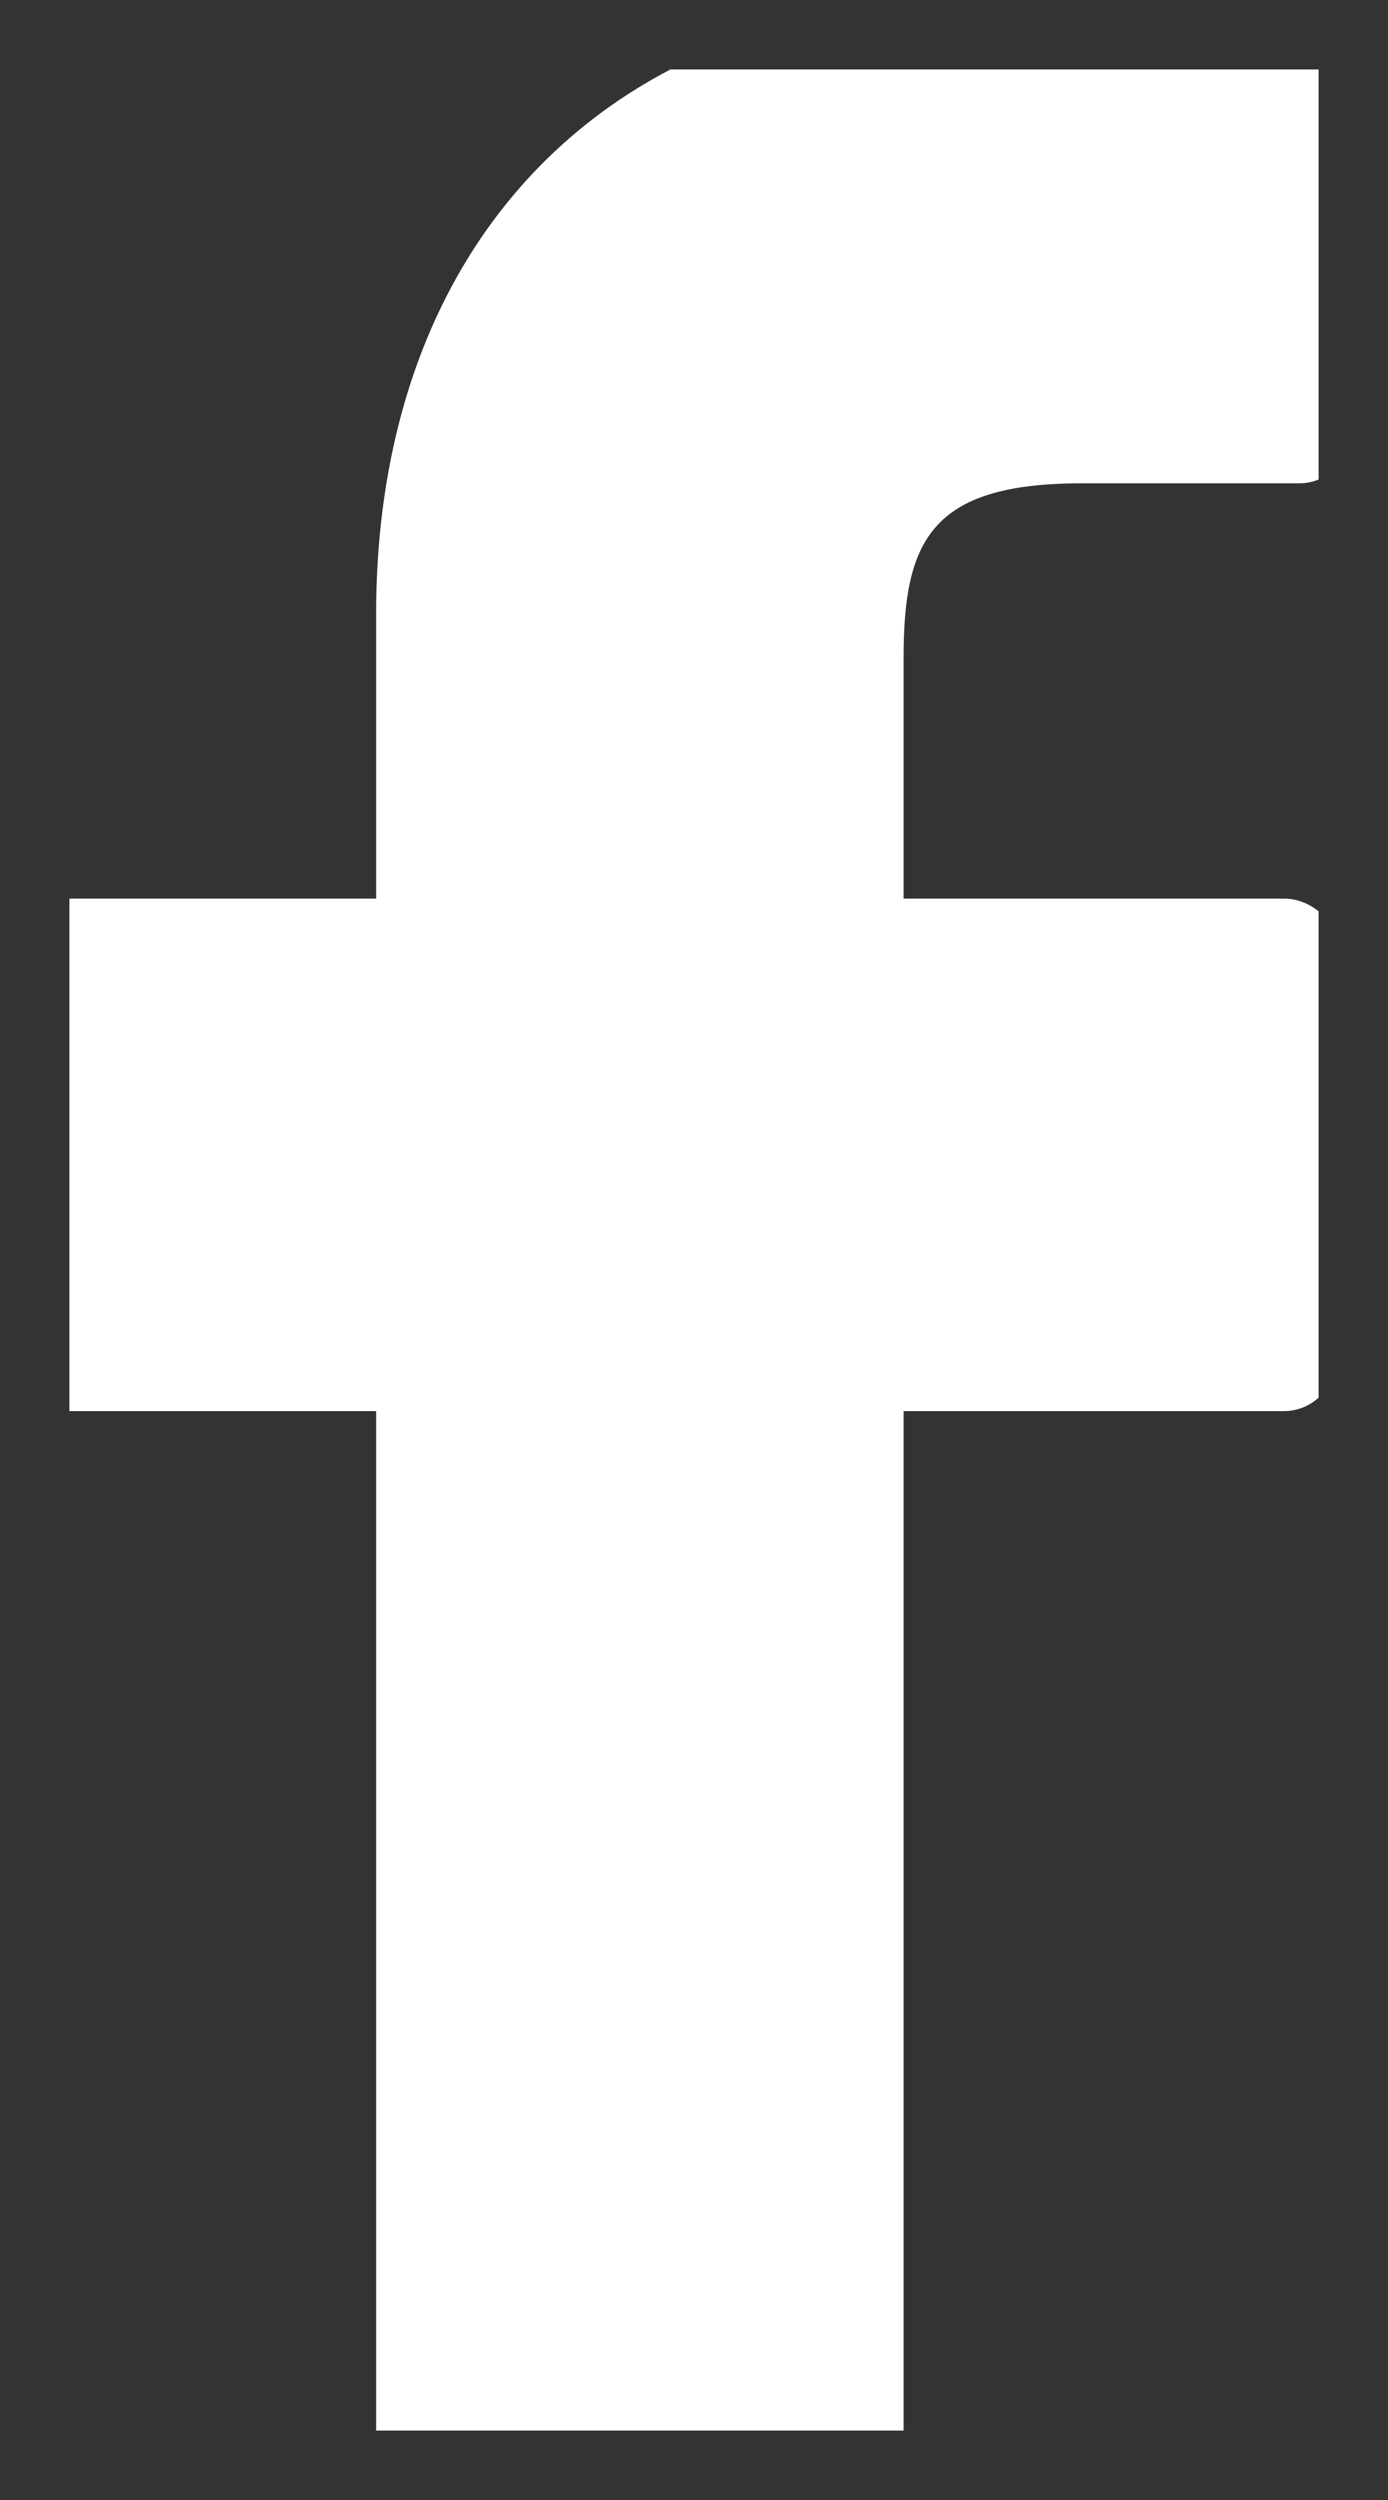 <svg width="10" height="18" viewBox="0 0 10 18" fill="none" xmlns="http://www.w3.org/2000/svg" xmlns:xlink="http://www.w3.org/1999/xlink">
	<rect x="0" y="0" width="10" height="18" fill="#333333" stroke="none"/>
	<desc>
			Created with Pixso.
	</desc>
	<defs>
		<clipPath id="clip1_97">
			<rect id="iconFB" rx="0" width="9" height="17" transform="translate(0.5 0.5)" fill="white" fill-opacity="0"/>
		</clipPath>
	</defs>
	<rect id="iconFB" rx="0" width="9" height="17" transform="translate(0.5 0.5)" fill="#FFFFFF" fill-opacity="0"/>
	<g clip-path="url(#clip1_97)">
		<path id="Vector" d="M9.36 0L7.03 0C4.4 0 2.71 1.73 2.71 4.42L2.71 6.47L0.36 6.47C0.16 6.47 0 6.63 0 6.83L0 9.79C0 10 0.16 10.16 0.36 10.16L2.71 10.16L2.71 17.63C2.71 17.83 2.87 18 3.08 18L6.14 18C6.34 18 6.51 17.83 6.51 17.63L6.51 10.16L9.25 10.16C9.45 10.16 9.62 10 9.62 9.79L9.62 6.83C9.62 6.74 9.58 6.64 9.51 6.57C9.44 6.51 9.35 6.47 9.25 6.47L6.51 6.47L6.51 4.74C6.51 3.9 6.7 3.48 7.79 3.48L9.36 3.48C9.56 3.48 9.73 3.32 9.73 3.11L9.73 0.37C9.73 0.16 9.56 0 9.36 0Z" fill="#FFFFFF" fill-opacity="1" fill-rule="nonzero"/>
	</g>
</svg>
